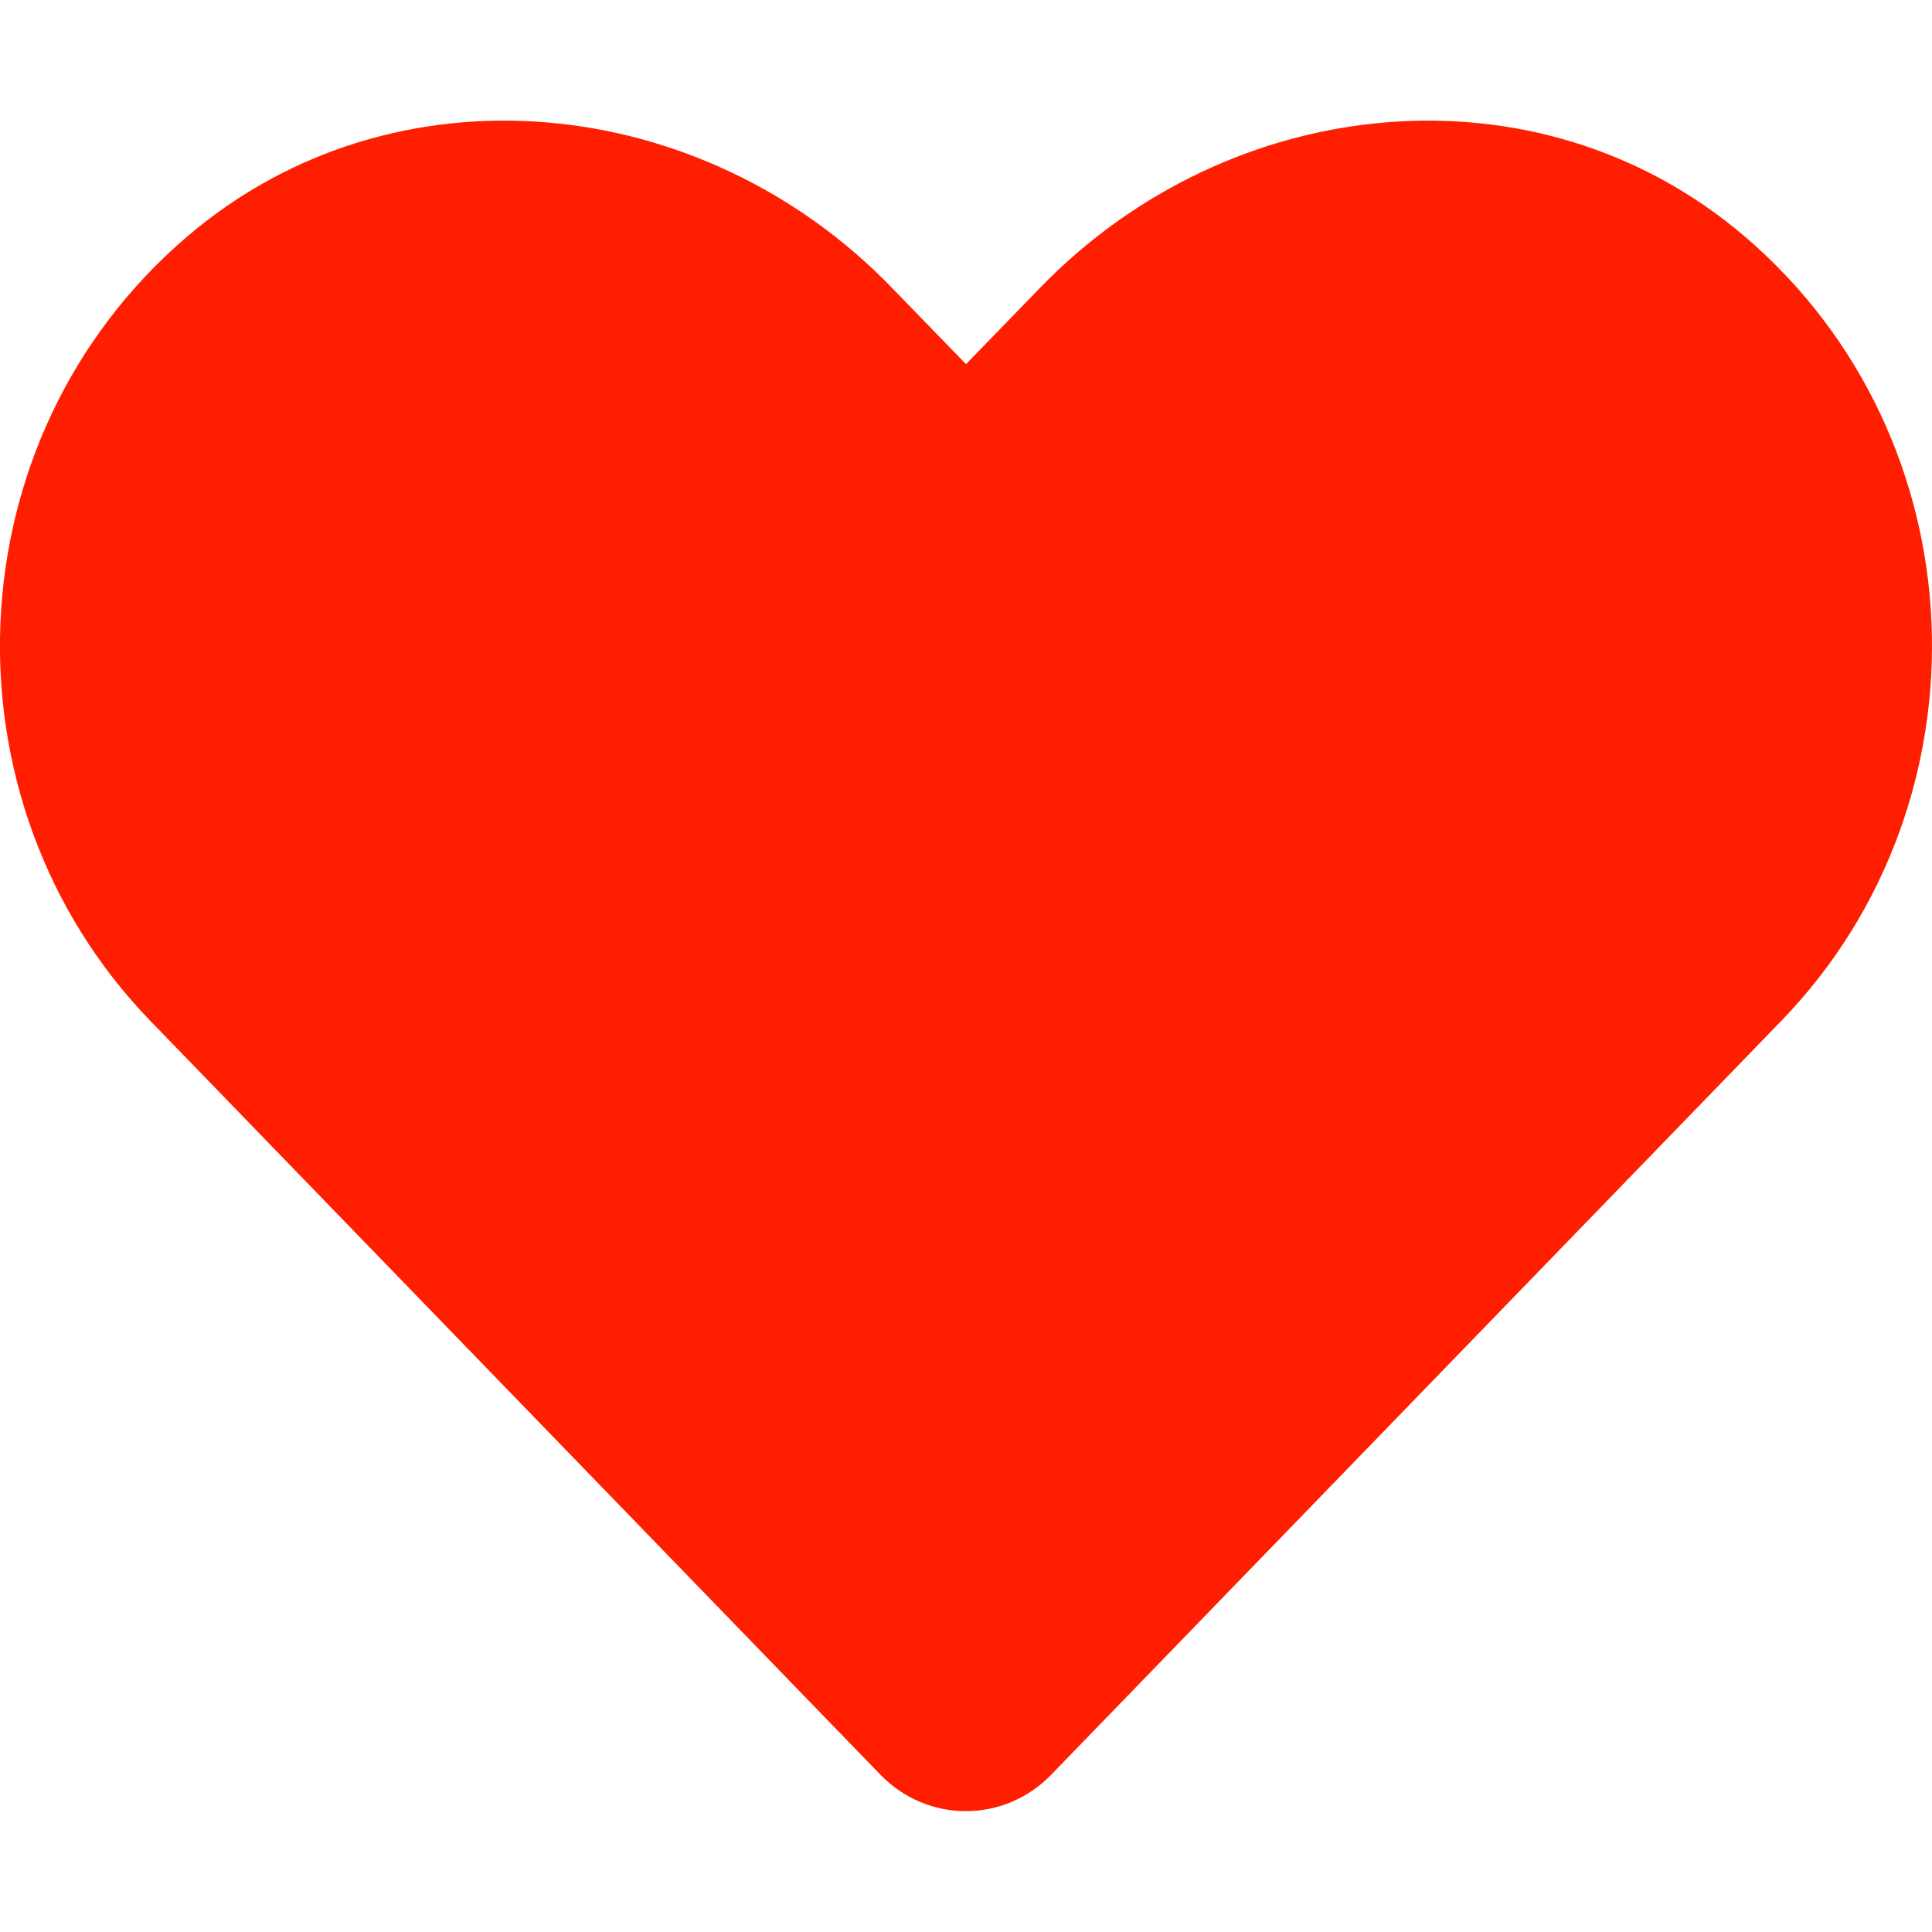 <svg width="512" height="512" viewBox="0 0 512 512" fill="none" xmlns="http://www.w3.org/2000/svg">
<g clip-path="url(#clip0)">
<path d="M462.3 62.6C407.5 15.9 326 24.3 275.7 76.2L256 96.5L236.3 76.2C186.1 24.3 104.5 15.9 49.7 62.6C-13.1 116.2 -16.4 212.4 39.8 270.5L233.3 470.3C245.8 483.2 266.1 483.2 278.6 470.3L472.1 270.5C528.4 212.4 525.1 116.2 462.3 62.6V62.6Z" fill="#FF1F00"/>
</g>
<defs>
<clipPath id="clip0">
<rect width="512" height="512" fill="white"/>
</clipPath>
</defs>
</svg>
